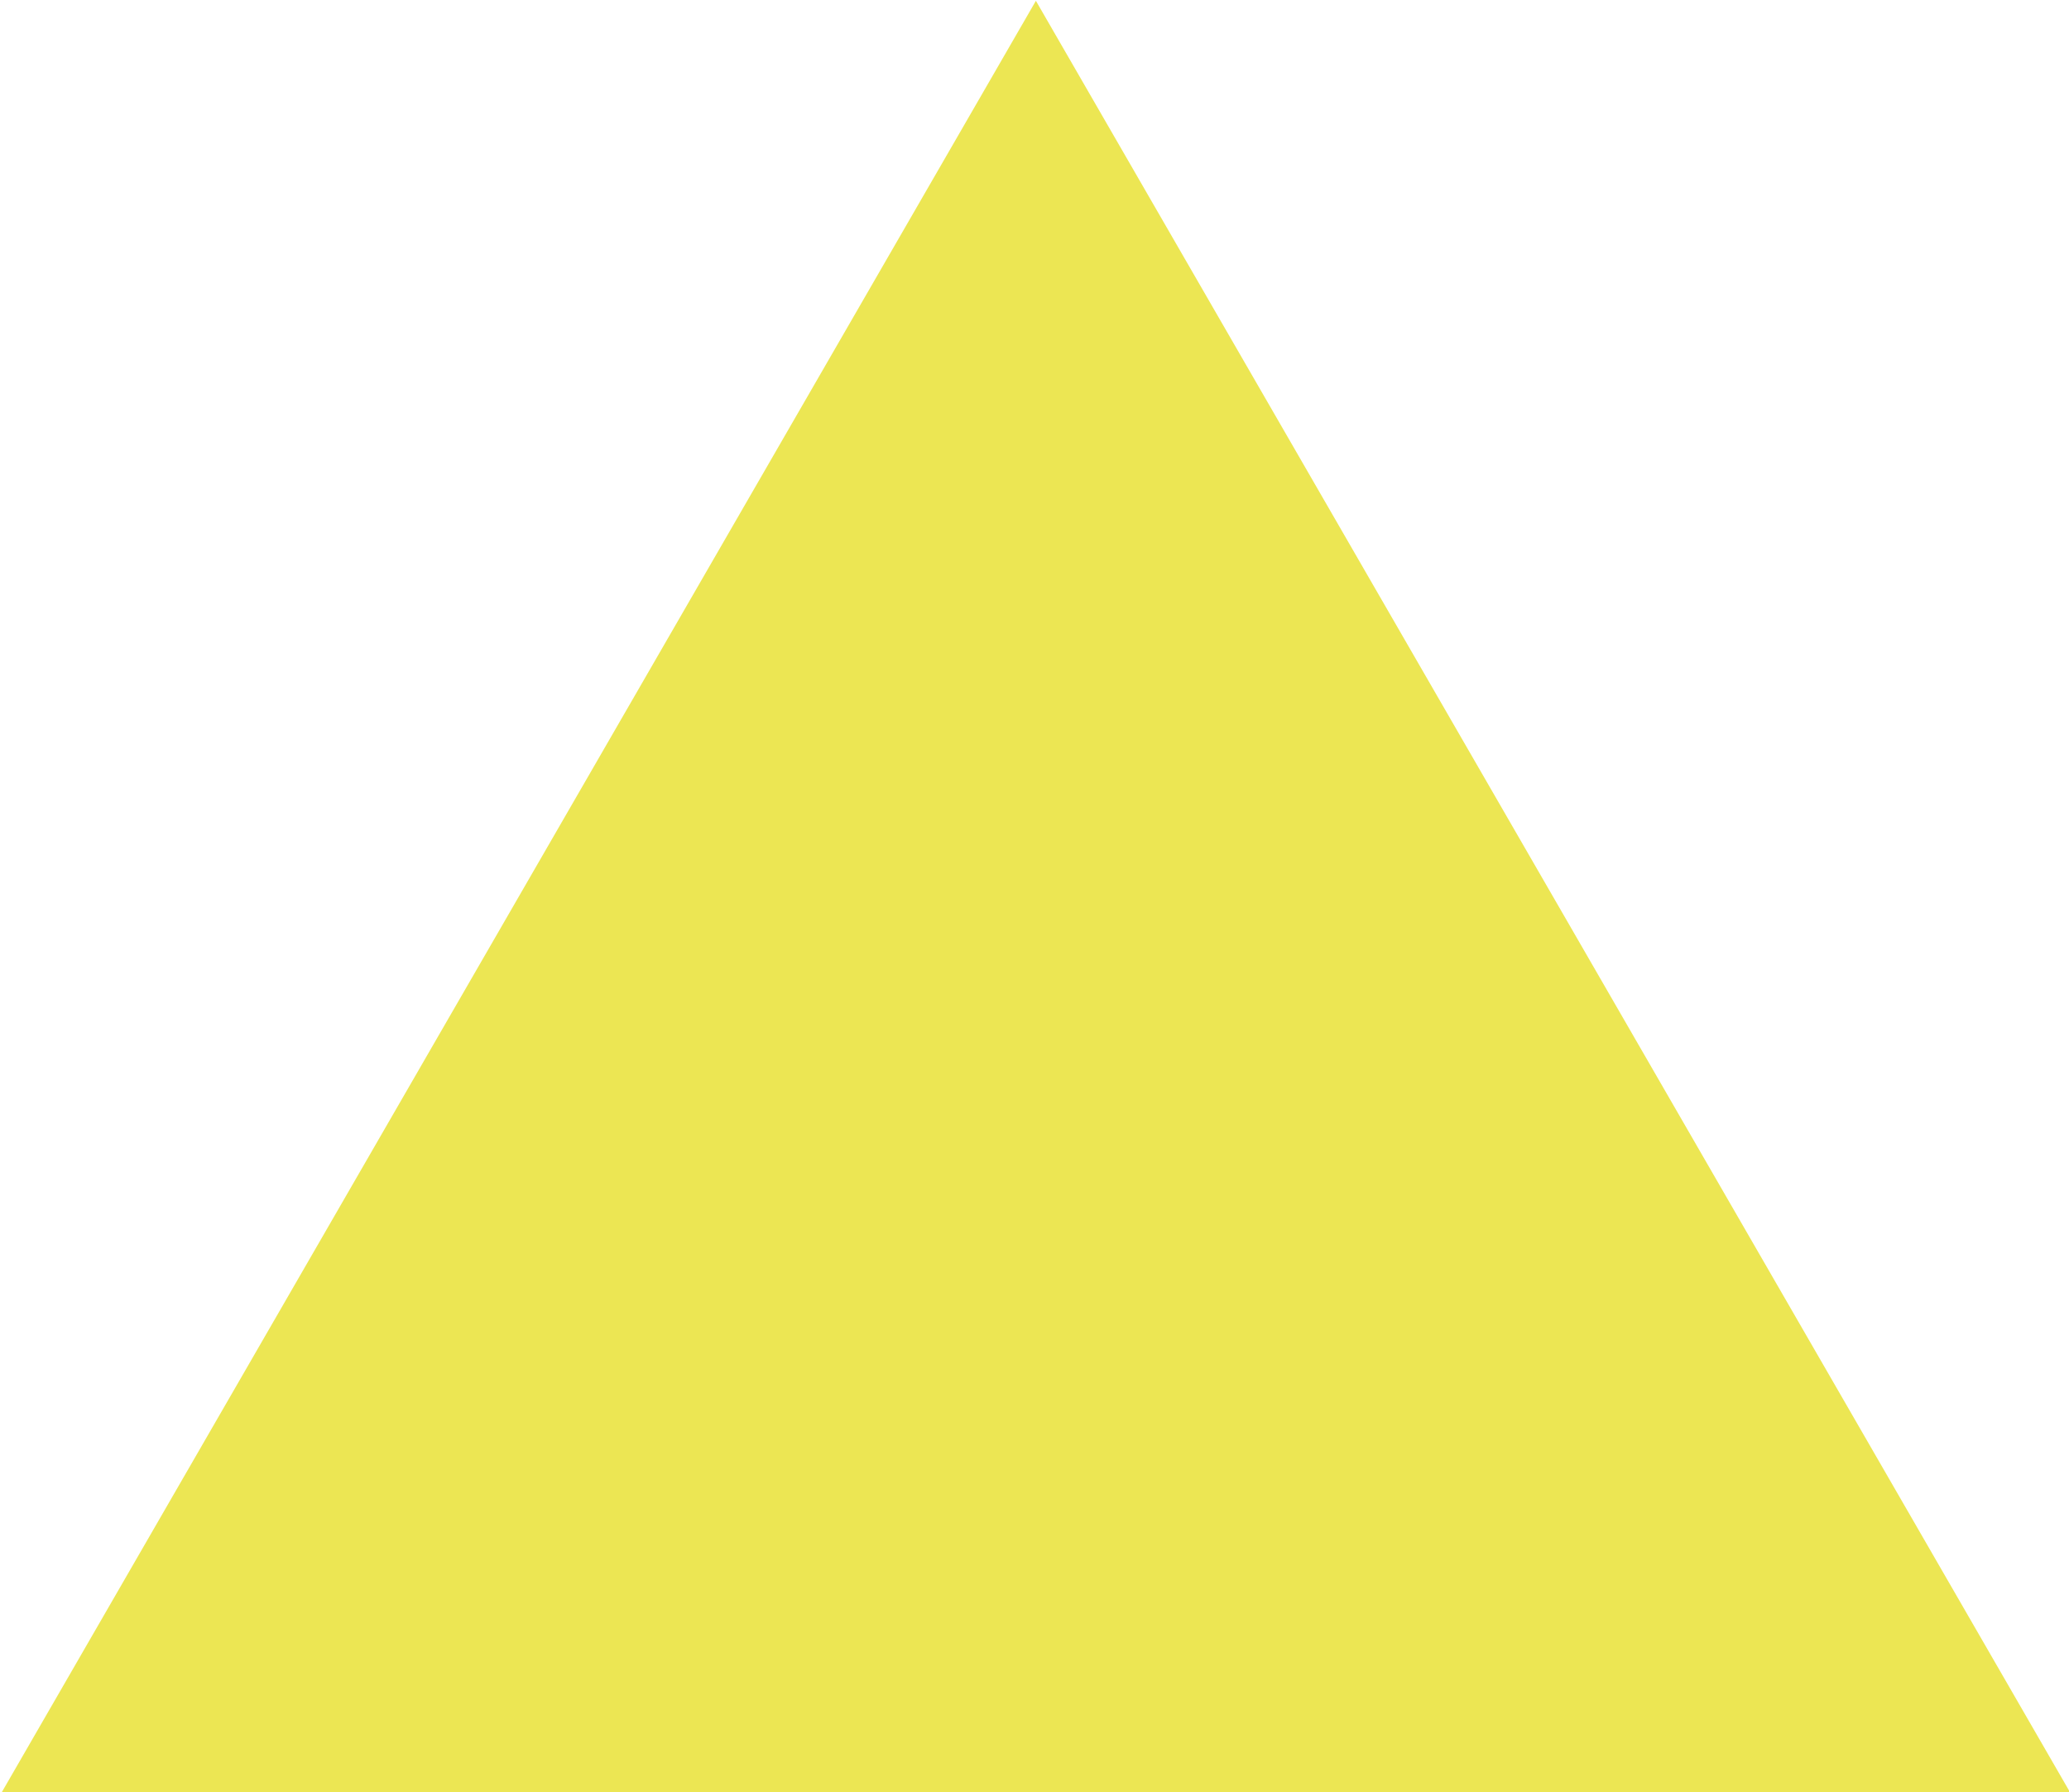 <?xml version="1.0" encoding="UTF-8" standalone="no"?>
<!-- Created with Inkscape (http://www.inkscape.org/) -->

<svg
   width="26.458mm"
   height="22.914mm"
   viewBox="0 0 26.458 22.914"
   version="1.1"
   id="svg1"
   xmlns="http://www.w3.org/2000/svg"
   xmlns:svg="http://www.w3.org/2000/svg">
  <defs
     id="defs1" />
  <g
     id="layer1"
     transform="translate(-66.949,-42.044)">
    <path
       style="fill:#ece653;fill-opacity:1;stroke-width:0.794"
       id="path2"
       d="m 94.511,89.275 -27.576,0 -27.576,-10e-7 L 53.147,65.393 66.935,41.511 80.723,65.393 Z"
       transform="matrix(0.48,0,0,0.48,48.067,22.129)" />
  </g>
</svg>
